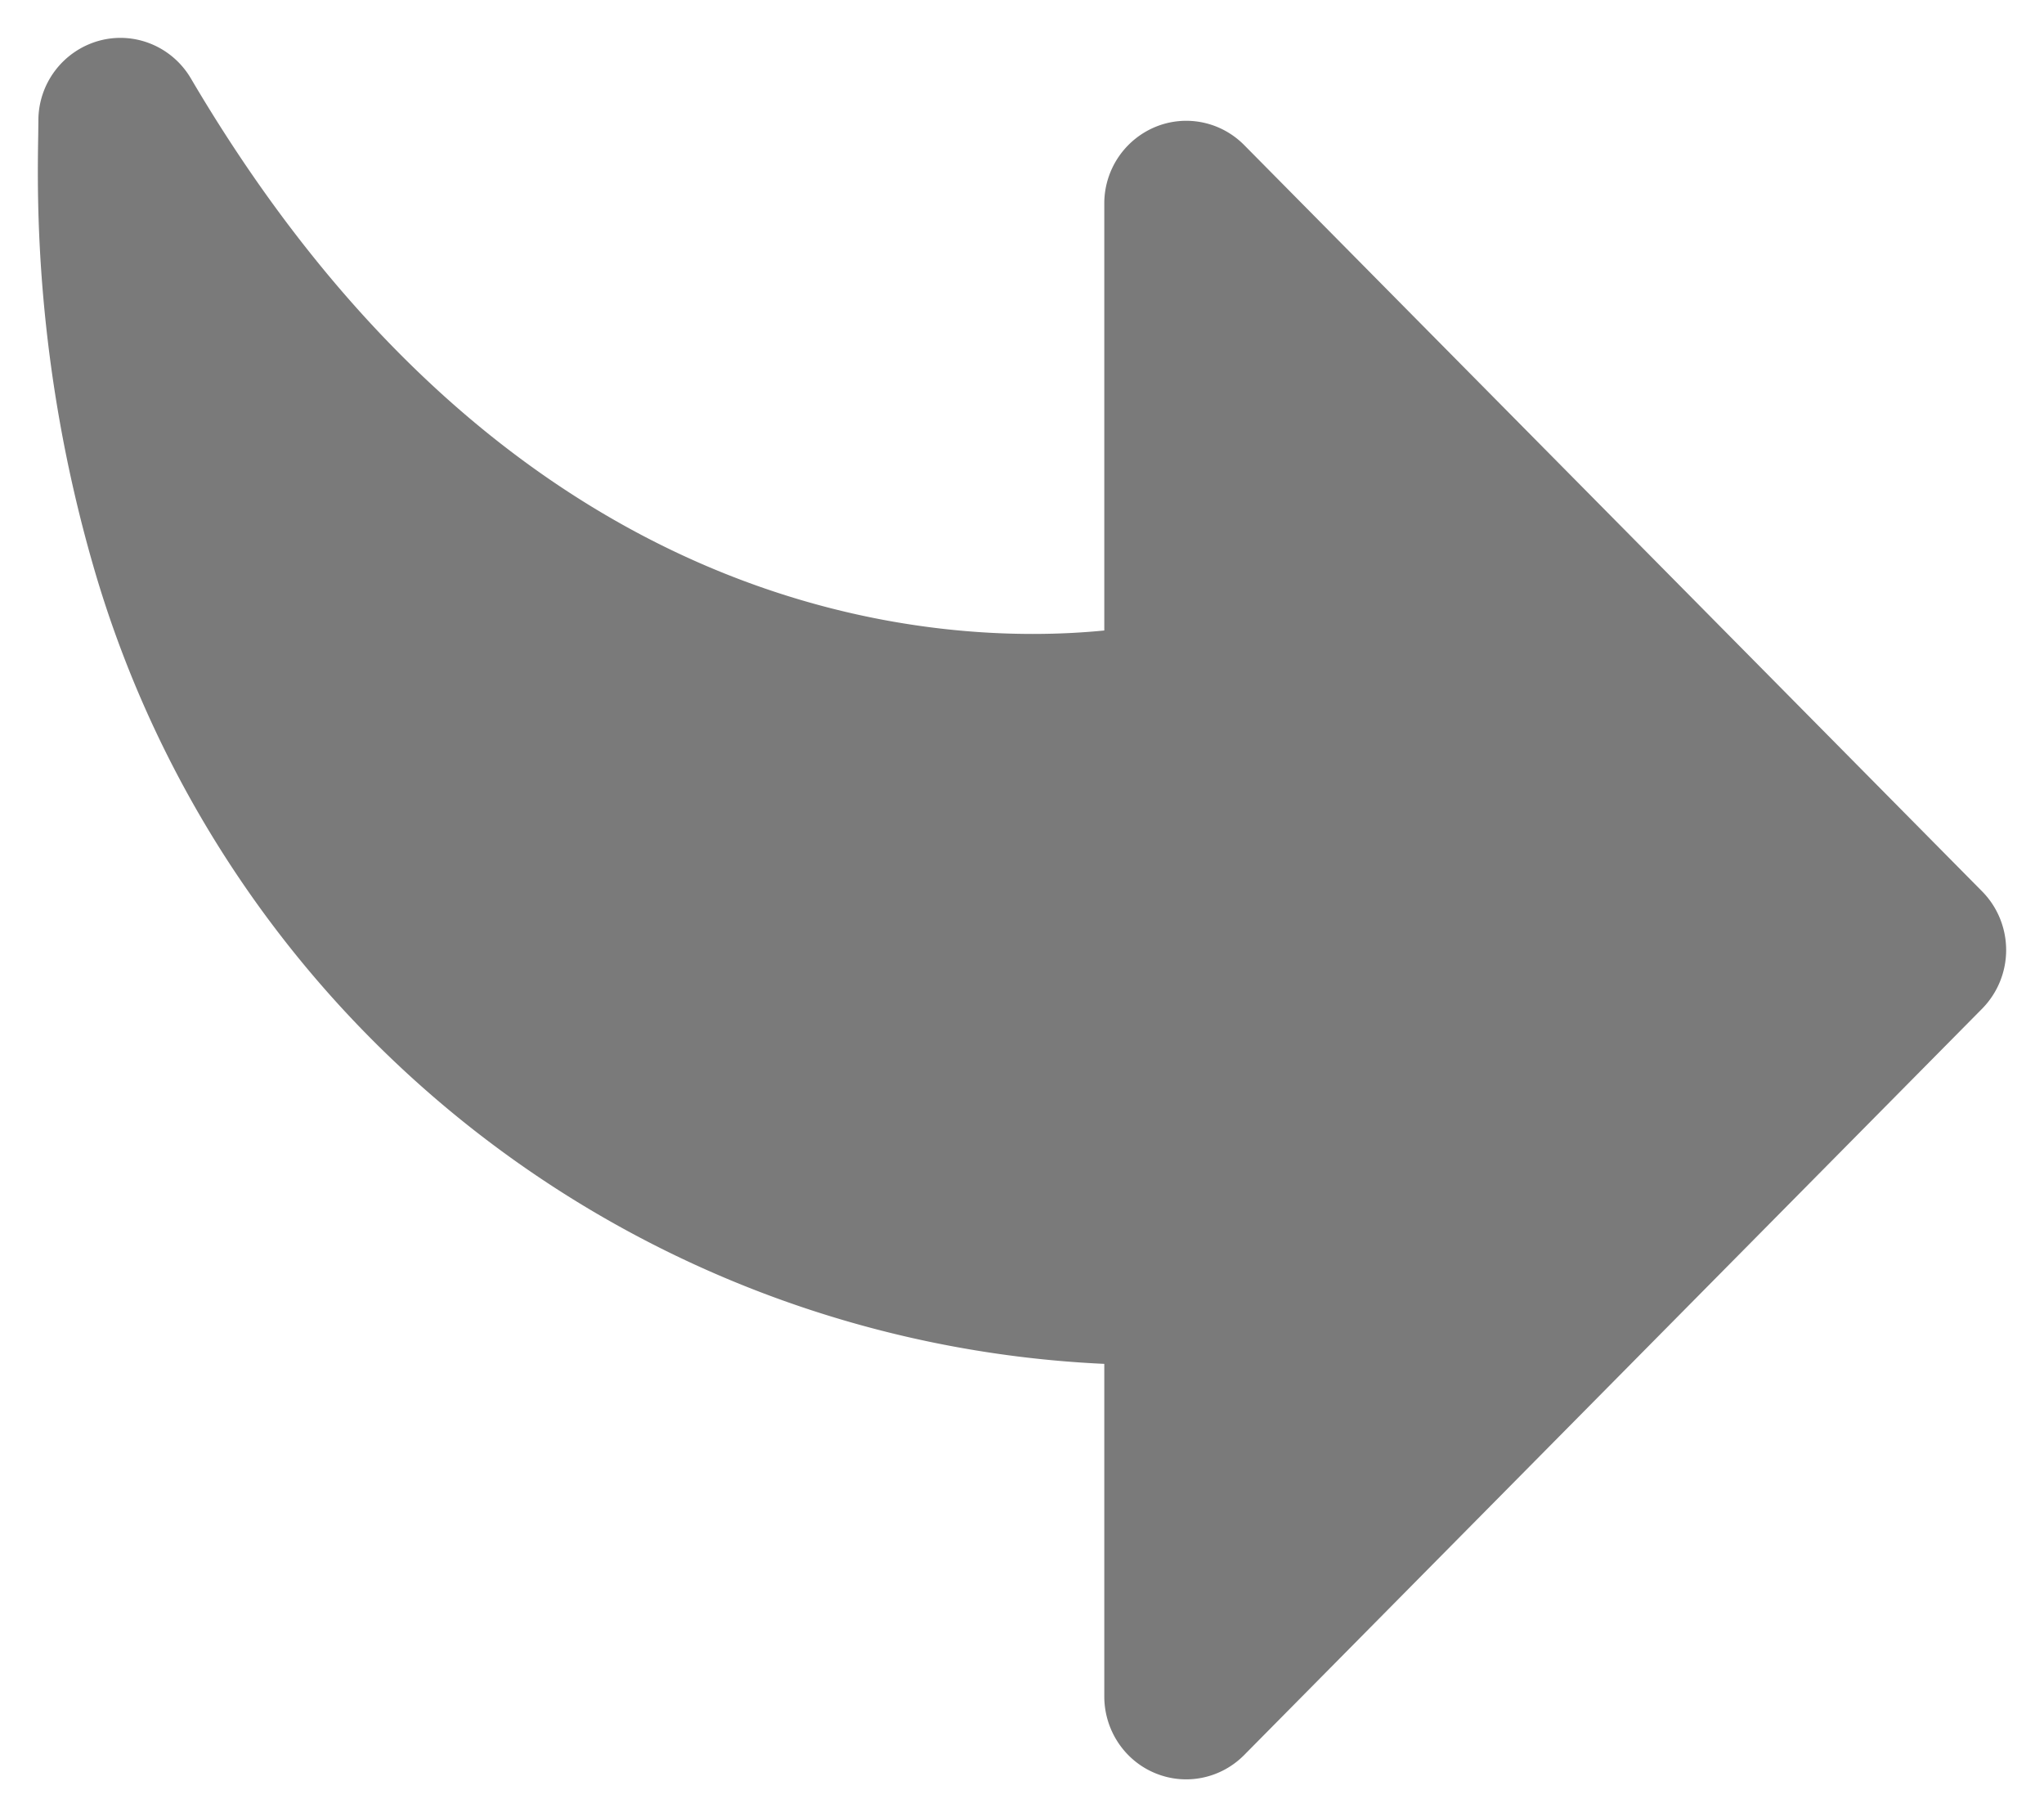 <svg xmlns="http://www.w3.org/2000/svg" width="27" height="24" viewBox="0 0 27 24"><g><g opacity=".52" transform="rotate(-90 13.5 12)"><path d="M24.96-.198a1.093 1.093 0 0 0-1.055-.795l-.183-.002c-.83-.014-3.015-.05-5.716.733A14.596 14.596 0 0 0 7.487 13.087H3.095c-.442 0-.843.263-1.012.668-.17.405-.075.87.238 1.18l9.857 9.748c.214.21.494.317.774.317s.561-.106.775-.317l9.857-9.748c.313-.31.407-.775.237-1.18a1.094 1.094 0 0 0-1.012-.668h-5.636c-.209-2.106.005-7.779 7.292-12.066.423-.25.627-.748.495-1.219z"/></g></g></svg>